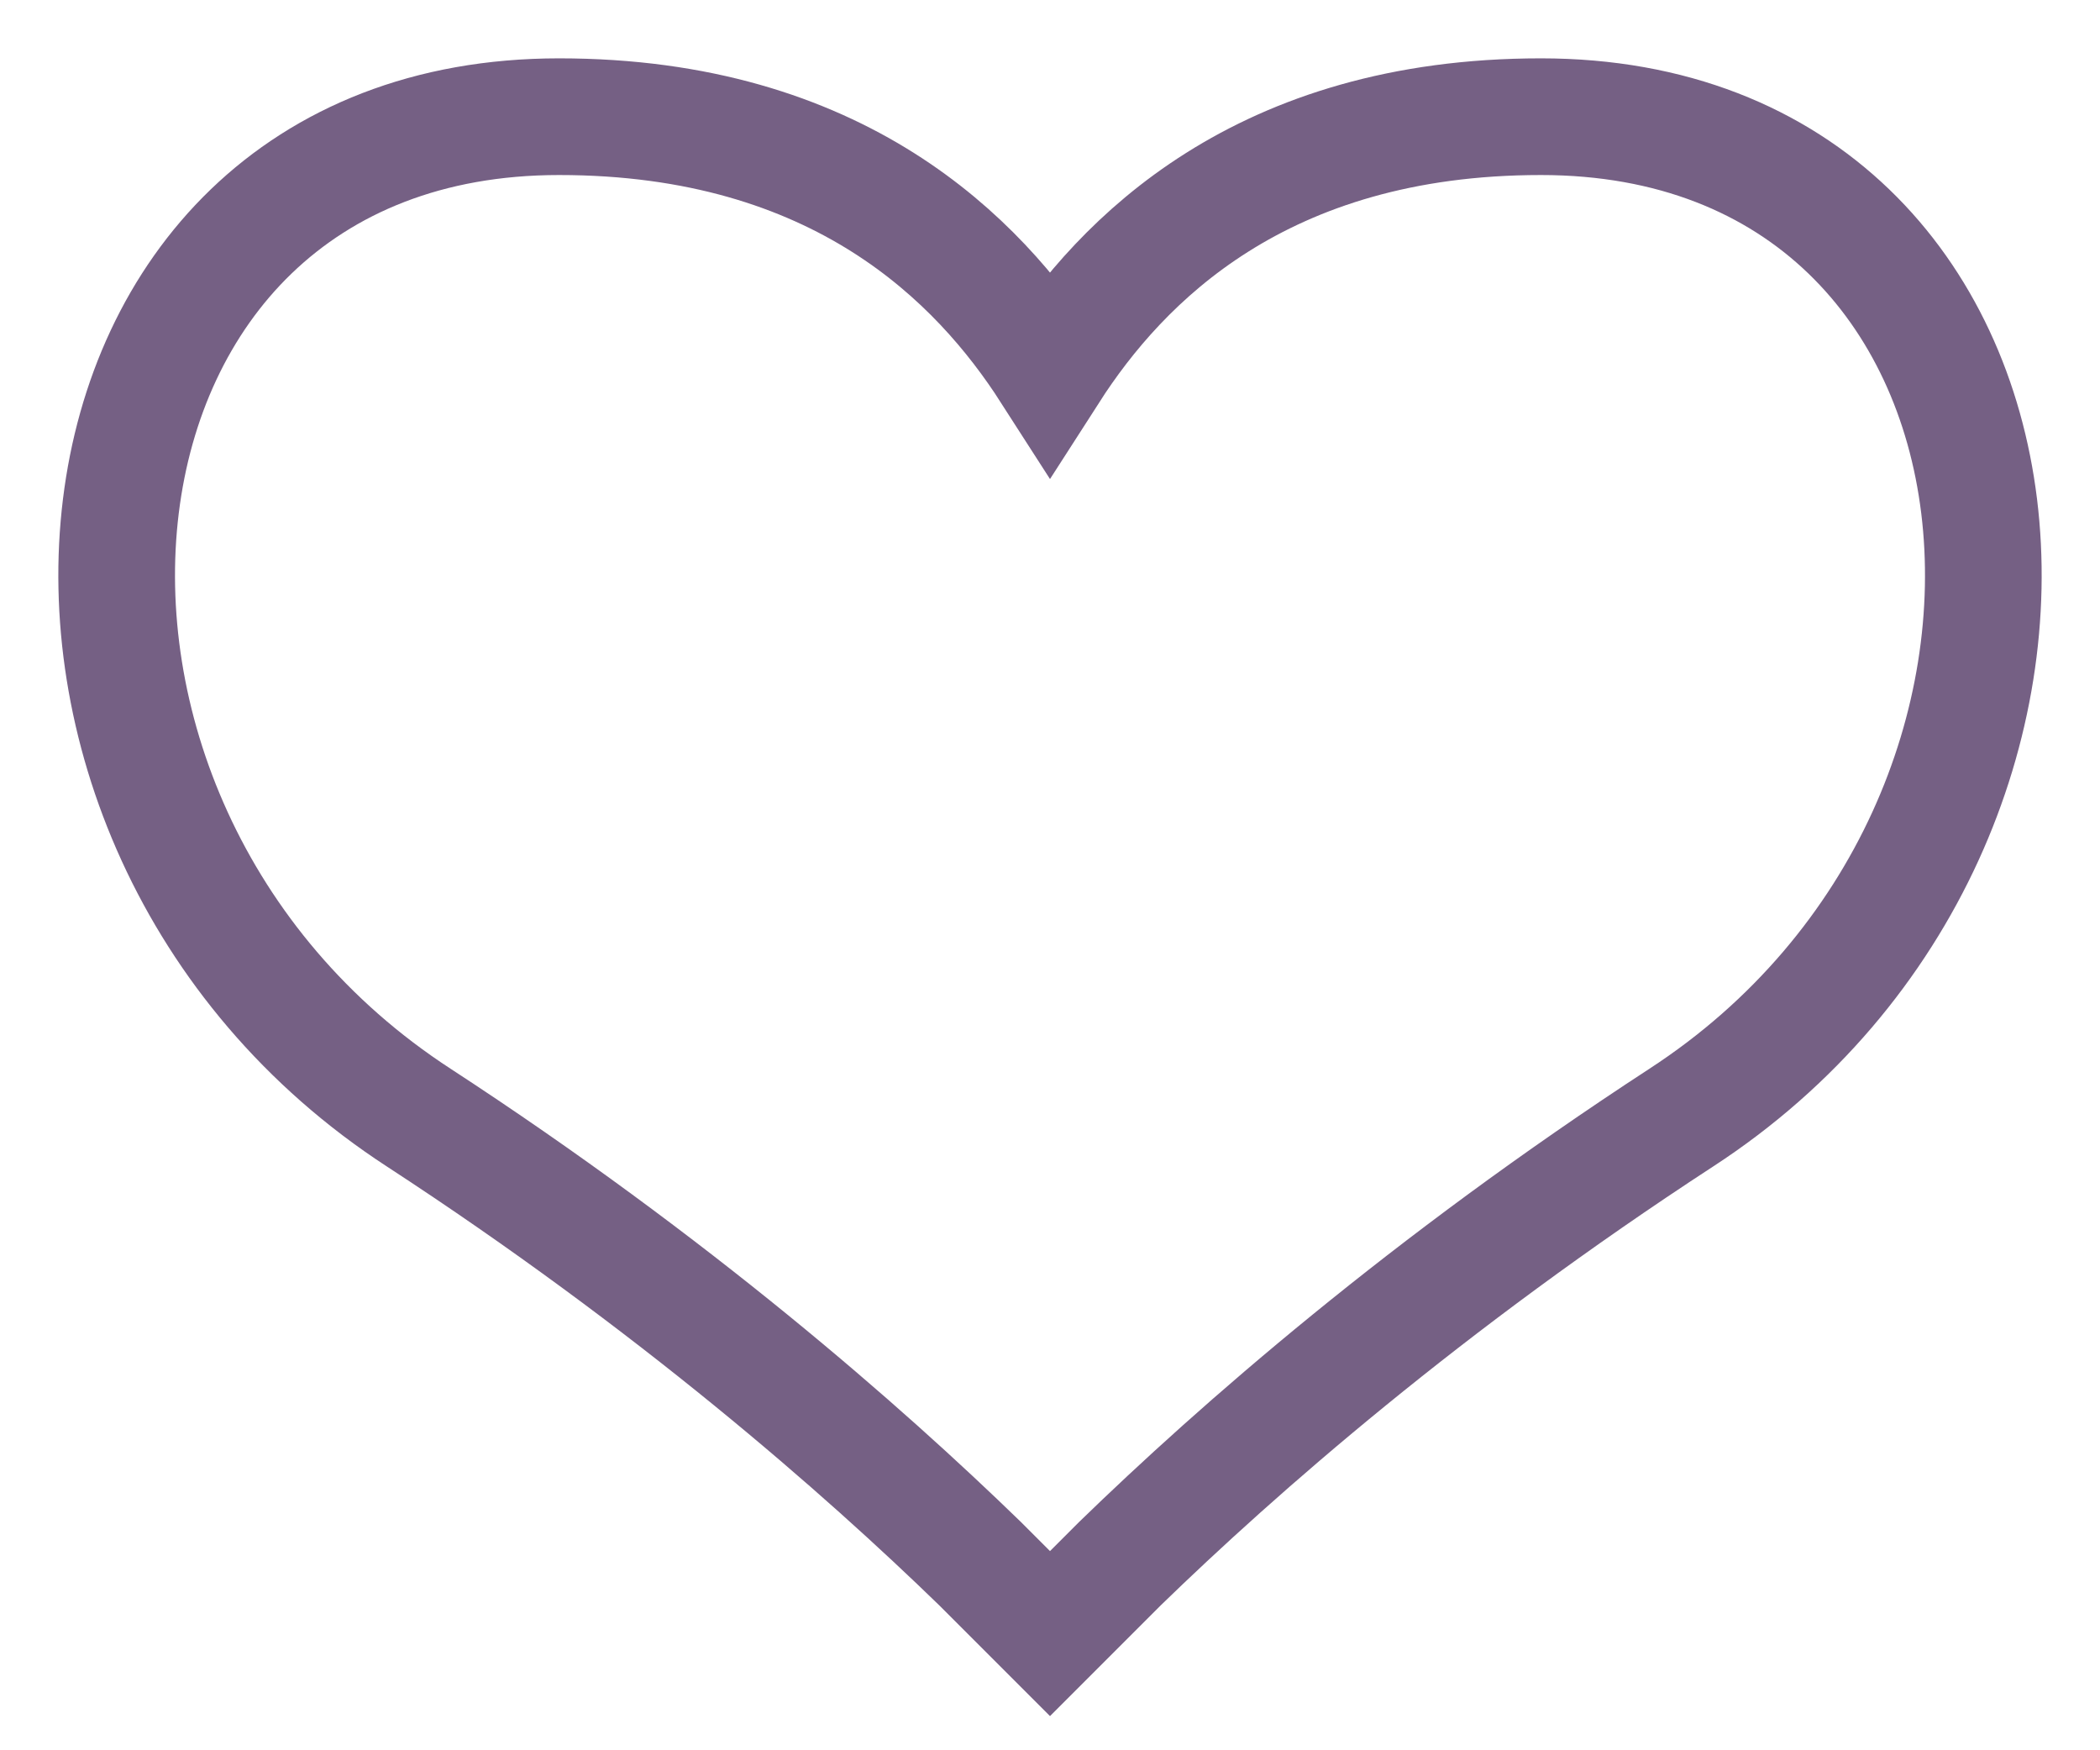 <?xml version="1.0" encoding="UTF-8" standalone="no"?>
<svg width="18px" height="15px" viewBox="0 0 18 15" version="1.1" xmlns="http://www.w3.org/2000/svg" xmlns:xlink="http://www.w3.org/1999/xlink" xmlns:sketch="http://www.bohemiancoding.com/sketch/ns">
    <!-- Generator: Sketch 3.3.3 (12081) - http://www.bohemiancoding.com/sketch -->
    <title>flash-card-app-sprites</title>
    <desc>Created with Sketch.</desc>
    <defs></defs>
    <g id="Page-1" stroke="none" stroke-width="1" fill="none" fill-rule="evenodd" sketch:type="MSPage">
        <path d="M8.4,13.4 L9,14 L9.6,13.4 C10.609,12.42 12.229,11 14.408,9.58 C18.316,7.04 17.716,1 13.208,1 C10.809,1 9.61,2.23 9,3.18 C8.39,2.23 7.191,1 4.792,1 C0.284,1 -0.316,7.04 3.592,9.58 C5.771,11 7.391,12.42 8.4,13.4 L8.4,13.4 Z" id="Shape-Copy" stroke="#756084" sketch:type="MSShapeGroup"></path>
    </g>
</svg>